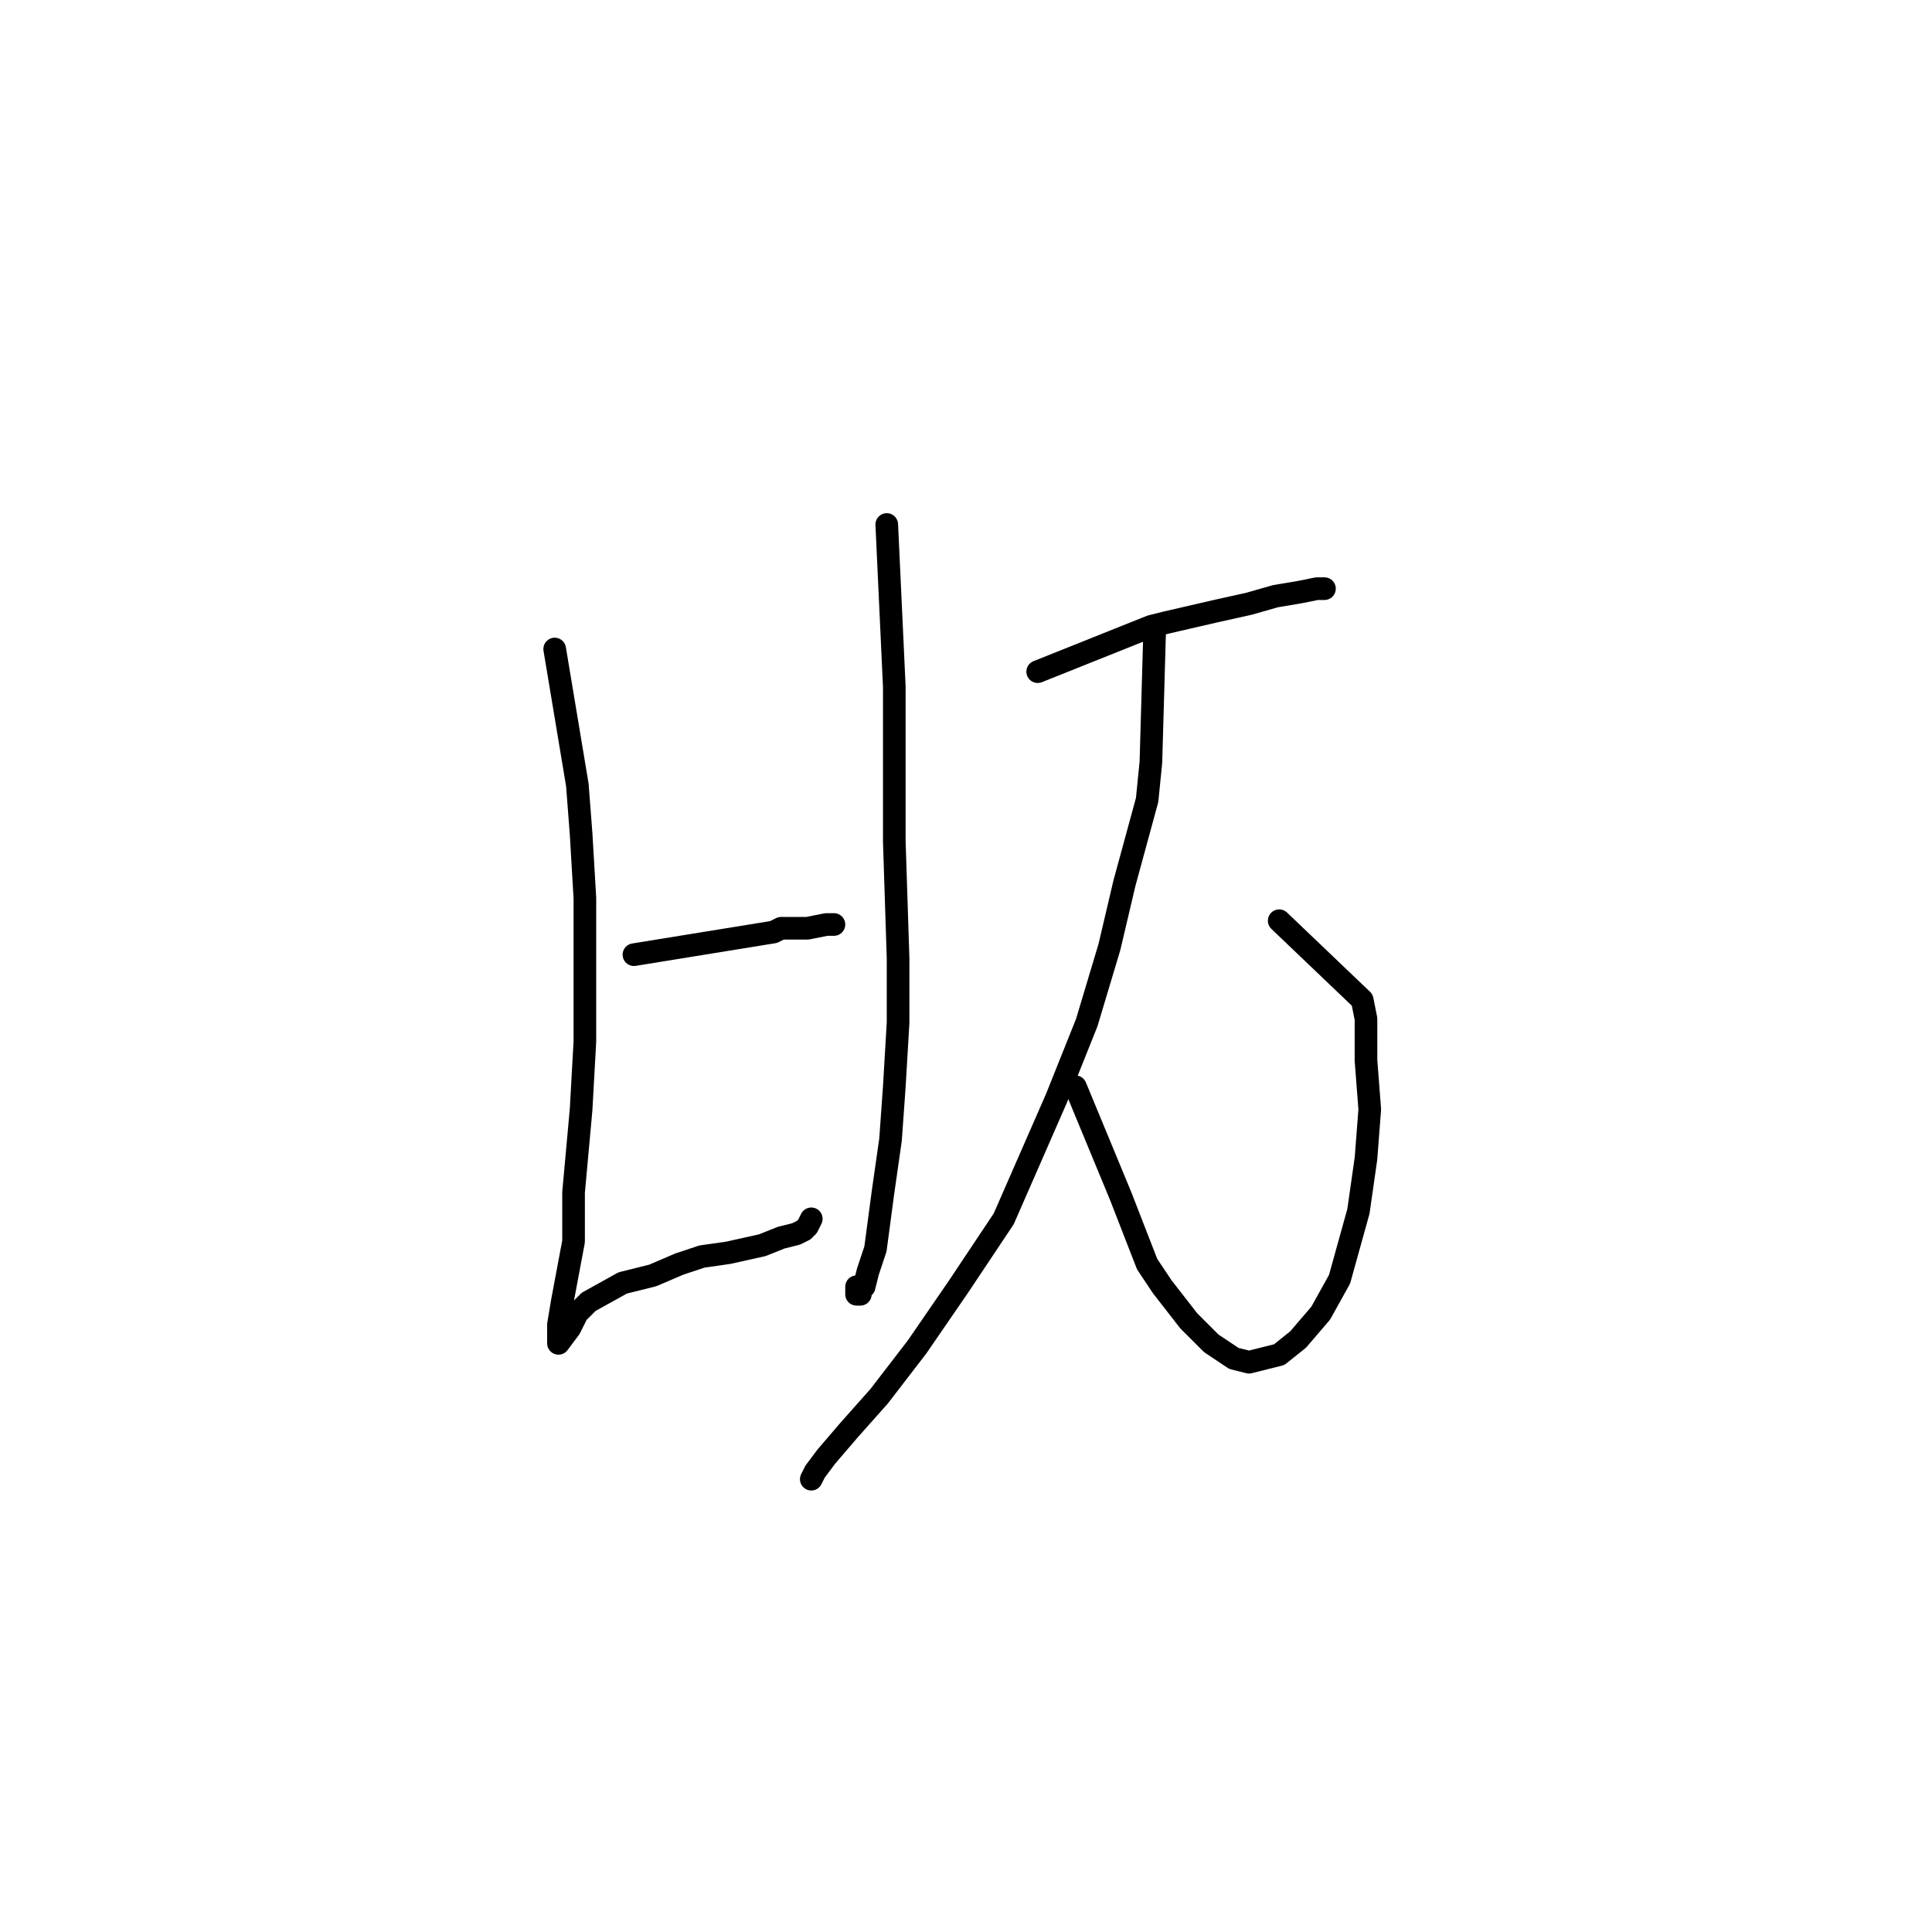 <?xml version="1.0" standalone="no"?>
    <svg width="256" height="256" xmlns="http://www.w3.org/2000/svg" version="1.1">
    <polyline stroke="black" stroke-width="3" stroke-linecap="round" fill="transparent" stroke-linejoin="round" points="73.5 86 76.5 104 77 110.5 77.5 119 77.5 128.5 77.5 138 77 147 76 158 76 164.5 74.5 172.5 74 175.5 74 177.5 74 178 75.5 176 76.5 174 78 172.5 82.5 170 86.5 169 90 167.5 93 166.5 96.5 166 101 165 103.5 164 105.5 163.5 106.5 163 107 162.5 107.5 161.5 107.5 161.5 " />
        <polyline stroke="black" stroke-width="3" stroke-linecap="round" fill="transparent" stroke-linejoin="round" points="84 126.5 102.5 123.5 103.5 123 107 123 109.5 122.5 110.5 122.5 110.5 122.5 " />
        <polyline stroke="black" stroke-width="3" stroke-linecap="round" fill="transparent" stroke-linejoin="round" points="117.5 69.5 118.5 91 118.5 100.5 118.5 111.5 119 127 119 135.5 118.5 144 118 151 117 158 116 165.5 115 168.5 114.5 170.5 114 171 114 171.5 113.5 171.5 113.5 170.5 113.5 170.5 " />
        <polyline stroke="black" stroke-width="3" stroke-linecap="round" fill="transparent" stroke-linejoin="round" points="137.5 89 152.5 83 154.5 82.5 161 81 165.5 80 169 79 172 78.5 174.5 78 175 78 175.5 78 175.5 78 " />
        <polyline stroke="black" stroke-width="3" stroke-linecap="round" fill="transparent" stroke-linejoin="round" points="169.5 122 180.5 132.5 181 135 181 140.5 181.5 147 181 153.5 180 160.5 177.5 169.5 175 174 172 177.5 169.5 179.5 165.5 180.5 163.5 180 160.5 178 157.5 175 154 170.5 152 167.5 148.5 158.5 142.5 144 142.5 144 " />
        <polyline stroke="black" stroke-width="3" stroke-linecap="round" fill="transparent" stroke-linejoin="round" points="153 83.5 152.5 101 152 106 149 117 147 125.5 144 135.5 140 145.5 133 161.5 127 170.5 121.5 178.5 116.5 185 112.5 189.5 109.5 193 108 195 107.5 196 107.5 196 " />
        </svg>